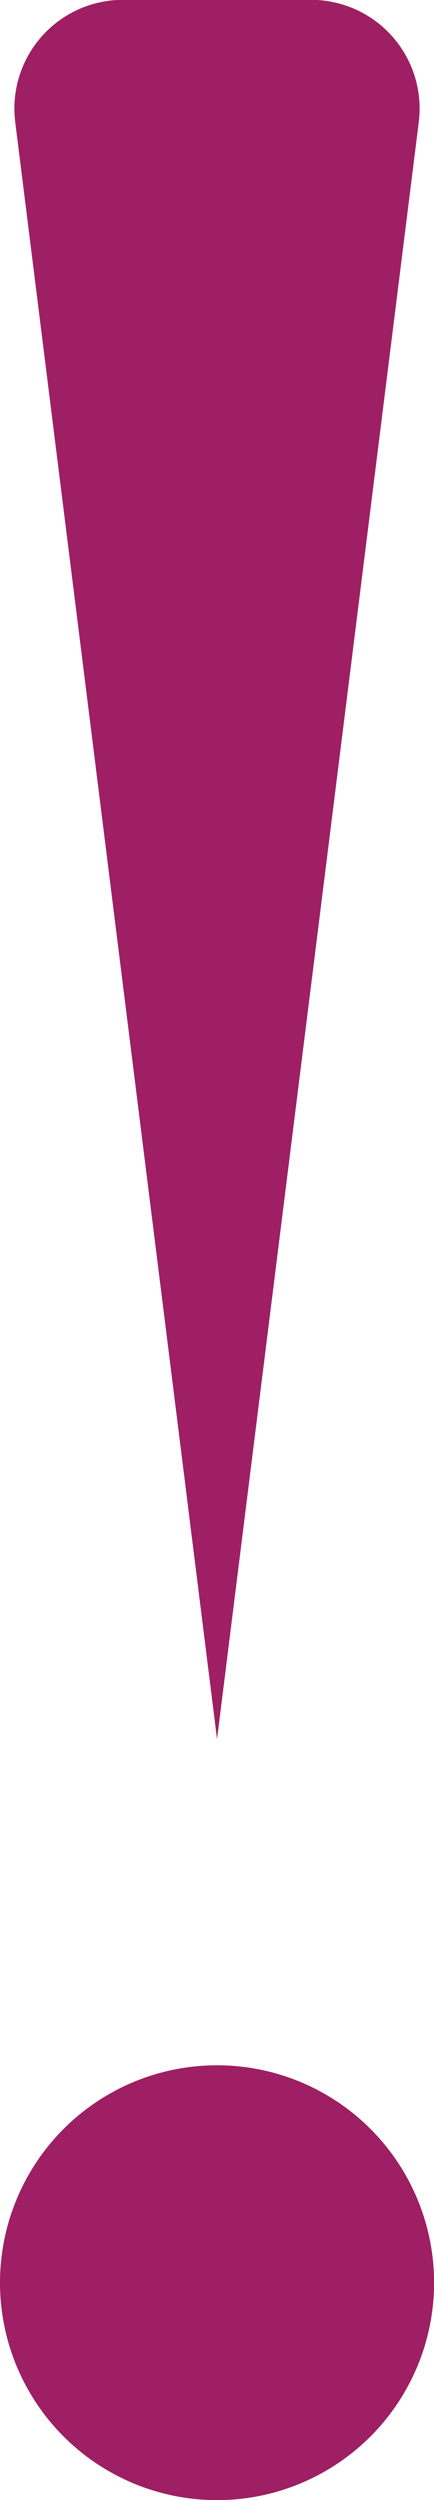 <svg xmlns="http://www.w3.org/2000/svg" width="5.727" height="32.931" viewBox="0 0 5.727 32.931">
  <g id="Group_24" data-name="Group 24" transform="translate(-696.369 -702.498)">
    <circle id="Ellipse_8" data-name="Ellipse 8" cx="2.864" cy="2.864" r="2.864" transform="translate(696.369 729.702)" fill="#9e1f63"/>
    <path id="Path_117" data-name="Path 117" d="M699.233,725.406l-2.663-21.3a1.432,1.432,0,0,1,1.421-1.61h2.483a1.432,1.432,0,0,1,1.421,1.61Z" fill="#9e1f63"/>
  </g>
</svg>
